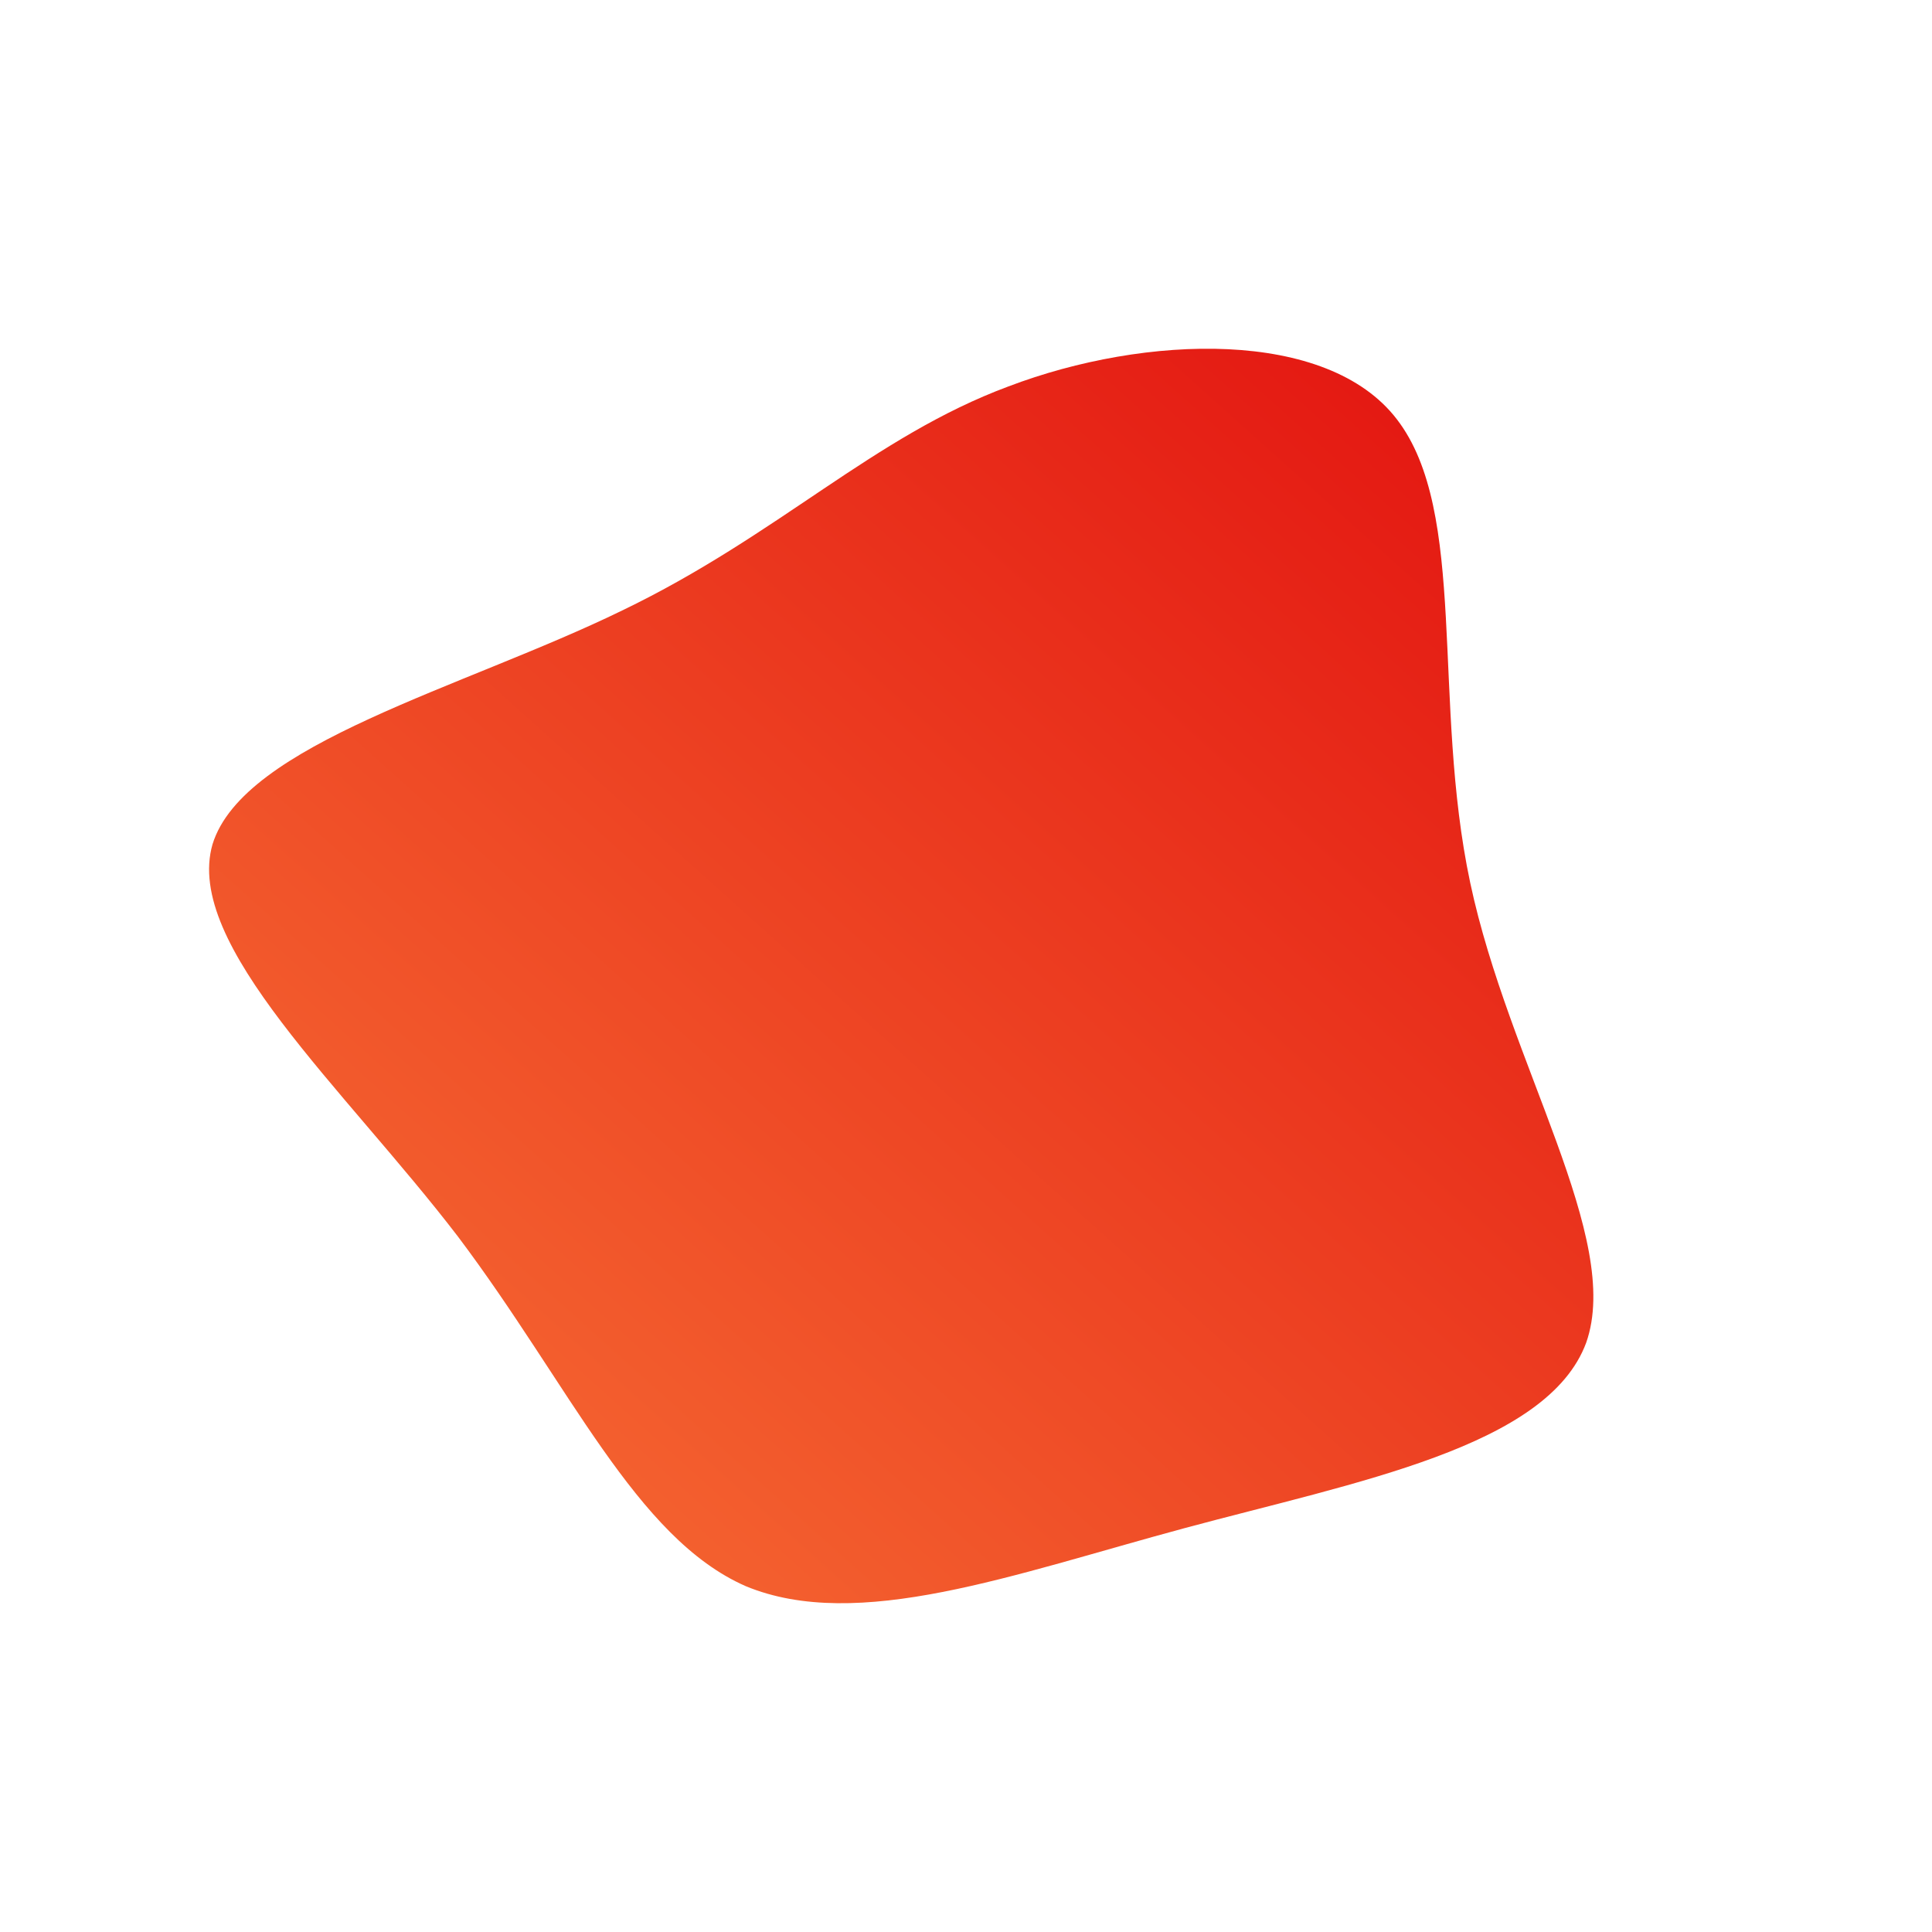<!--?xml version="1.0" standalone="no"?-->
              <svg id="sw-js-blob-svg" viewBox="0 0 100 100" xmlns="http://www.w3.org/2000/svg" version="1.1">
                    <defs> 
                        <linearGradient id="sw-gradient" x1="0" x2="1" y1="1" y2="0">
                            <stop id="stop1" stop-color="rgba(248, 117, 55, 1)" offset="0%"></stop>
                            <stop id="stop2" stop-color="rgba(225.722, 14.098, 14.098, 1)" offset="100%"></stop>
                        </linearGradient>
                    </defs>
                <path fill="url(#sw-gradient)" d="M22.3,-28.3C26,-23.5,24.1,-13.7,26.1,-4.3C28.1,5.1,34,14.1,32.1,19.5C30.1,24.9,20.2,26.7,11.3,29.1C2.4,31.5,-5.6,34.5,-11.4,32.1C-17.1,29.6,-20.5,21.7,-26.3,14C-32.2,6.3,-40.5,-1.1,-39,-6.3C-37.4,-11.5,-26,-14.4,-17.8,-18.4C-9.7,-22.3,-4.8,-27.4,2.2,-30C9.3,-32.7,18.7,-33,22.3,-28.3Z" width="100%" height="100%" transform="translate(50 50)" stroke-width="0" style="transition: 0.3s;" stroke="url(#sw-gradient)"></path>
              </svg>